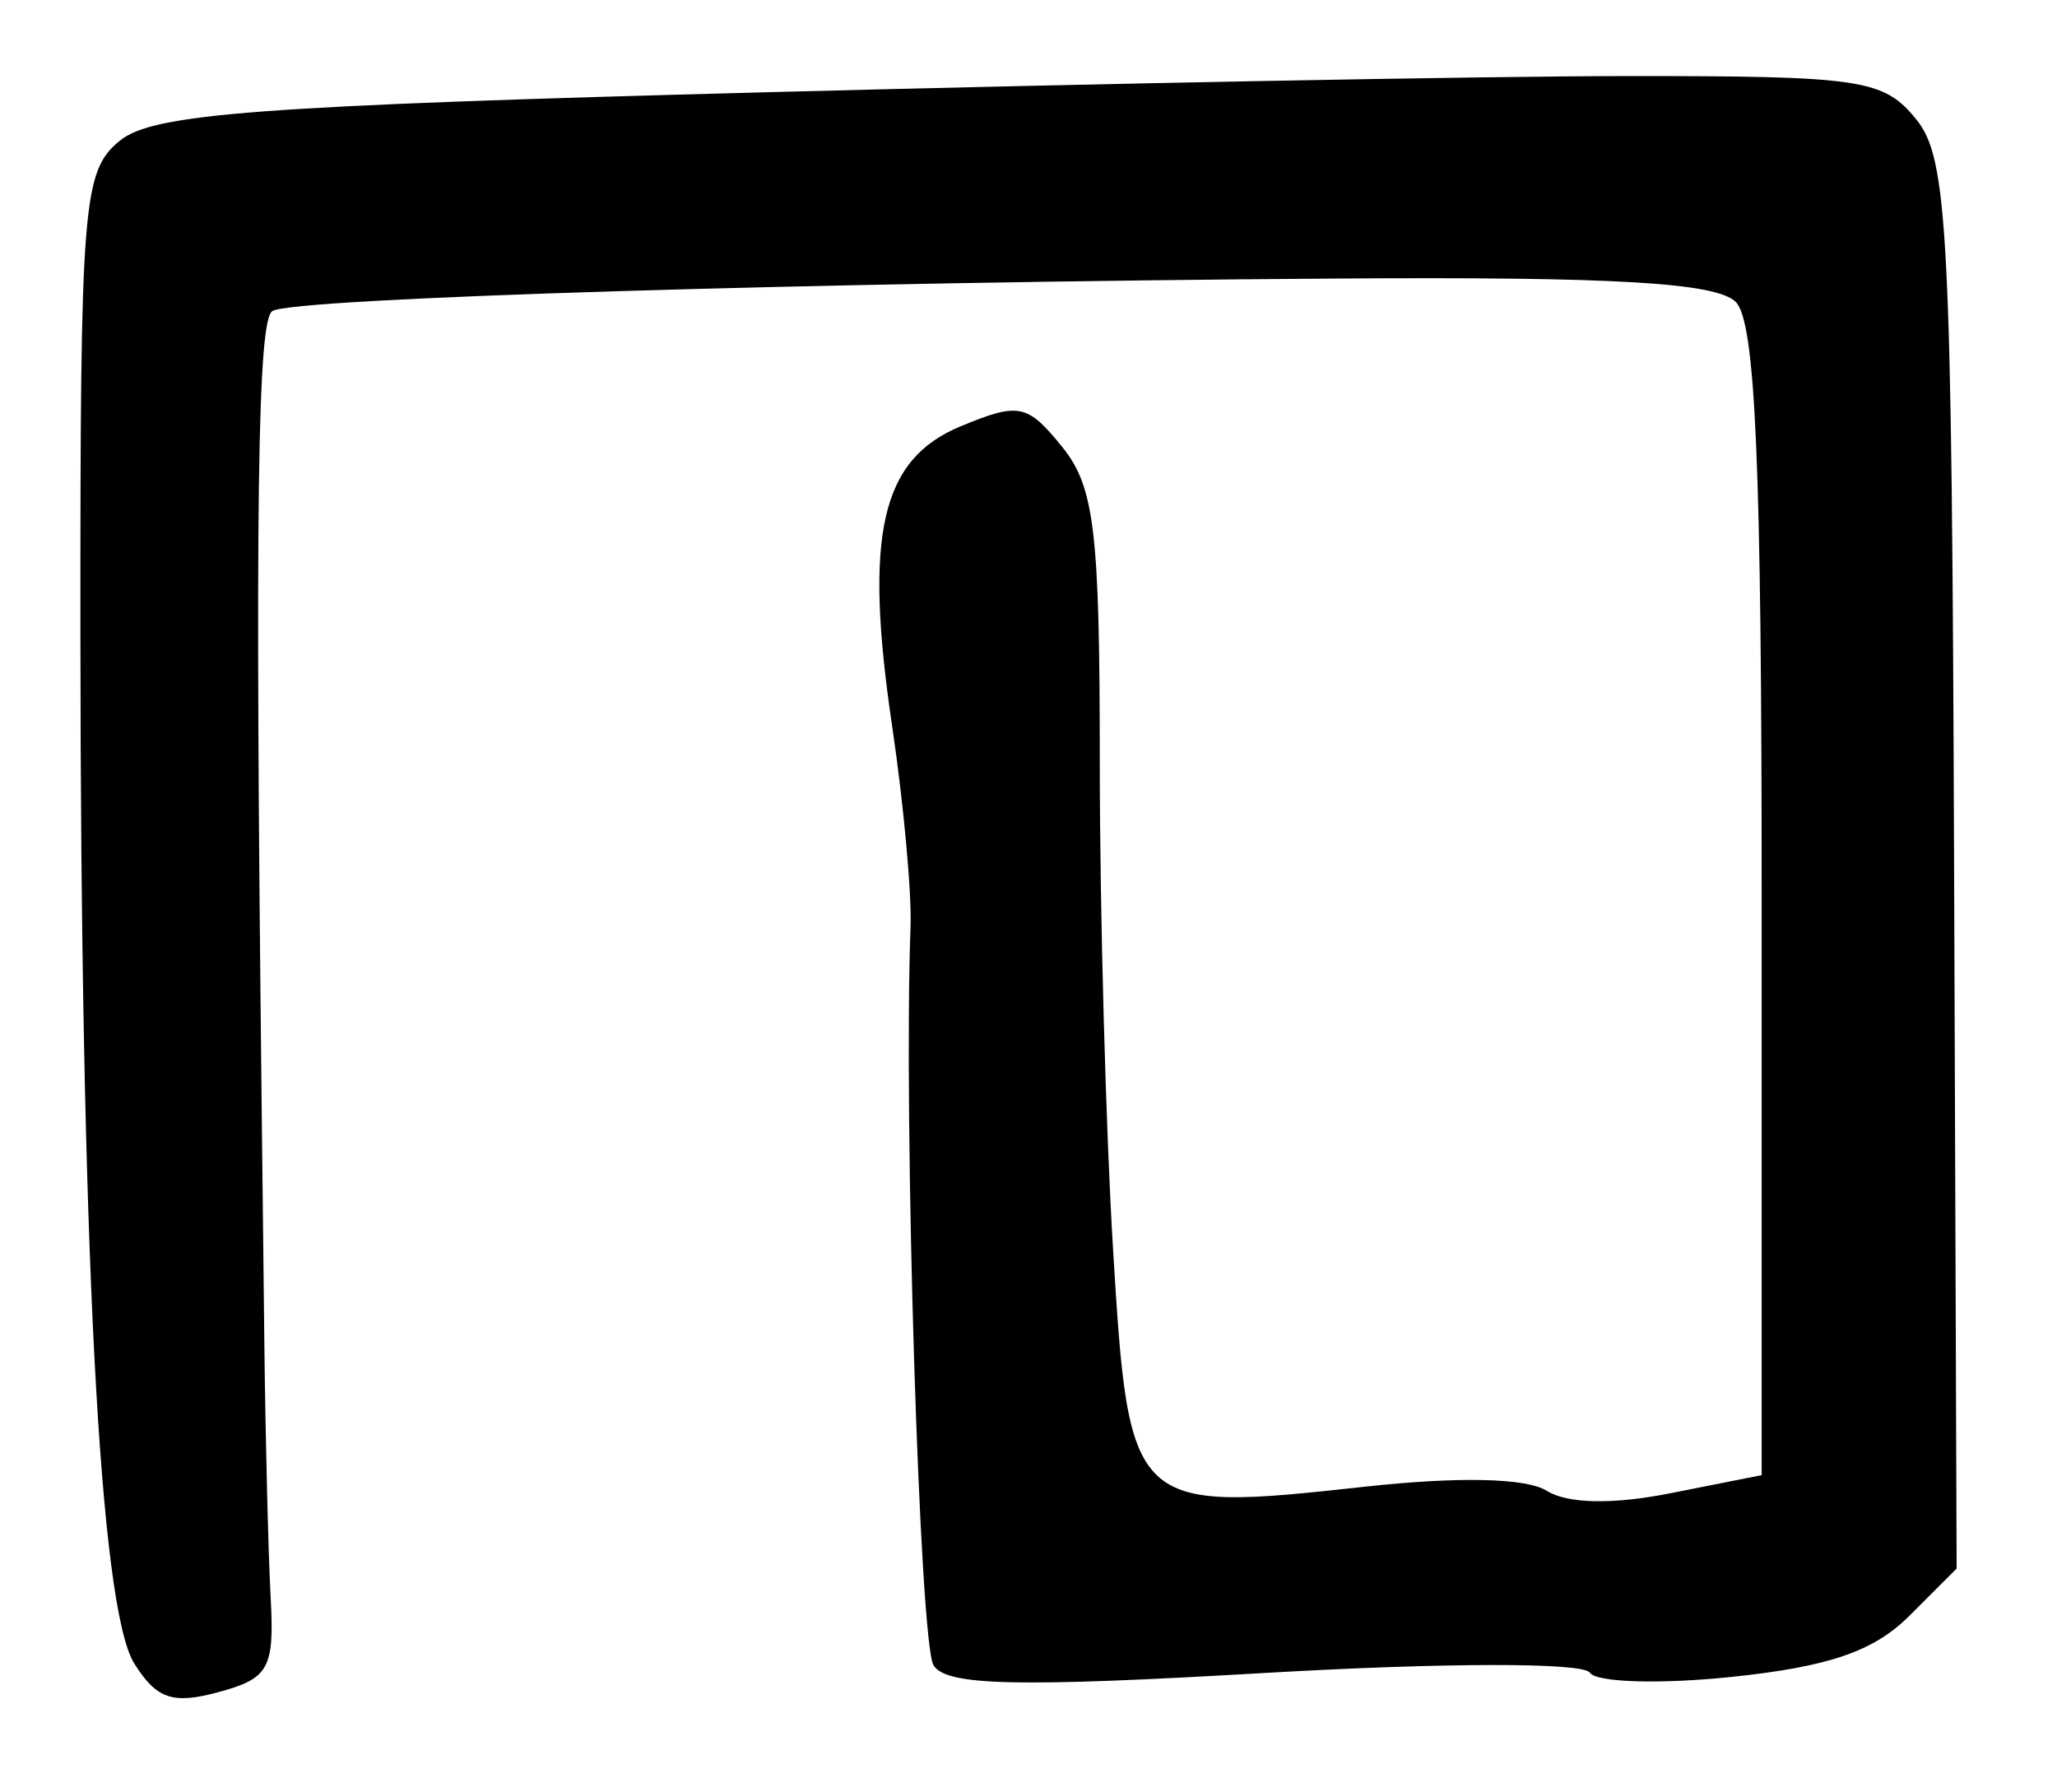 <?xml version="1.0" encoding="UTF-8" standalone="no"?>
<!-- Created with Inkscape (http://www.inkscape.org/) -->

<svg
   version="1.1"
   id="svg183"
   width="134.667"
   height="117.333"
   viewBox="0 0 134.667 117.333"
   xmlns="http://www.w3.org/2000/svg"
   xmlns:svg="http://www.w3.org/2000/svg">
  <defs
     id="defs187" />
  <g
     id="g189">
    <path
       style="fill:#000000;stroke-width:1.333"
       d="M 8.783,108.895 C 6.517,105.265 5.279,81.516 5.264,41.333 5.253,13.217 5.415,11.2 7.847,9.21 10.022,7.432 16.89,6.917 50.221,6.038 72.1,5.46 97.459,4.984 106.575,4.98 c 15.324,-0.007 16.749,0.207 18.882,2.841 2.08,2.568 2.323,7.381 2.473,48.86 l 0.166,46.011 -3.102,3.102 c -2.317,2.317 -5.259,3.327 -11.632,3.993 -4.692,0.49 -8.868,0.364 -9.28,-0.28 -0.43,-0.673 -9.5,-0.663 -21.318,0.024 -16.235,0.944 -20.796,0.839 -21.646,-0.5 -0.912,-1.436 -1.979,-35.692 -1.507,-48.363 0.082,-2.2 -0.457,-8.085 -1.198,-13.078 -1.868,-12.592 -0.747,-17.517 4.479,-19.681 3.811,-1.578 4.367,-1.467 6.634,1.333 2.132,2.633 2.474,5.499 2.474,20.701 0,9.705 0.394,24.089 0.876,31.965 1.038,16.963 1.188,17.104 16.435,15.431 6.185,-0.679 10.599,-0.582 11.953,0.264 1.364,0.852 4.318,0.909 8.108,0.157 l 5.961,-1.183 V 59.019 c 0,-28.637 -0.403,-37.957 -1.698,-39.251 -1.263,-1.263 -7.92,-1.655 -26,-1.533 -34.283,0.232 -68.43,1.274 -69.804,2.129 -0.974,0.606 -1.14,12.765 -0.705,51.636 0.029,2.567 0.11,9.767 0.181,16 0.071,6.233 0.256,13.684 0.411,16.558 0.253,4.684 -0.102,5.328 -3.423,6.228 -2.995,0.812 -4.051,0.449 -5.512,-1.891 z"
       id="path807" />
  </g>
</svg>
